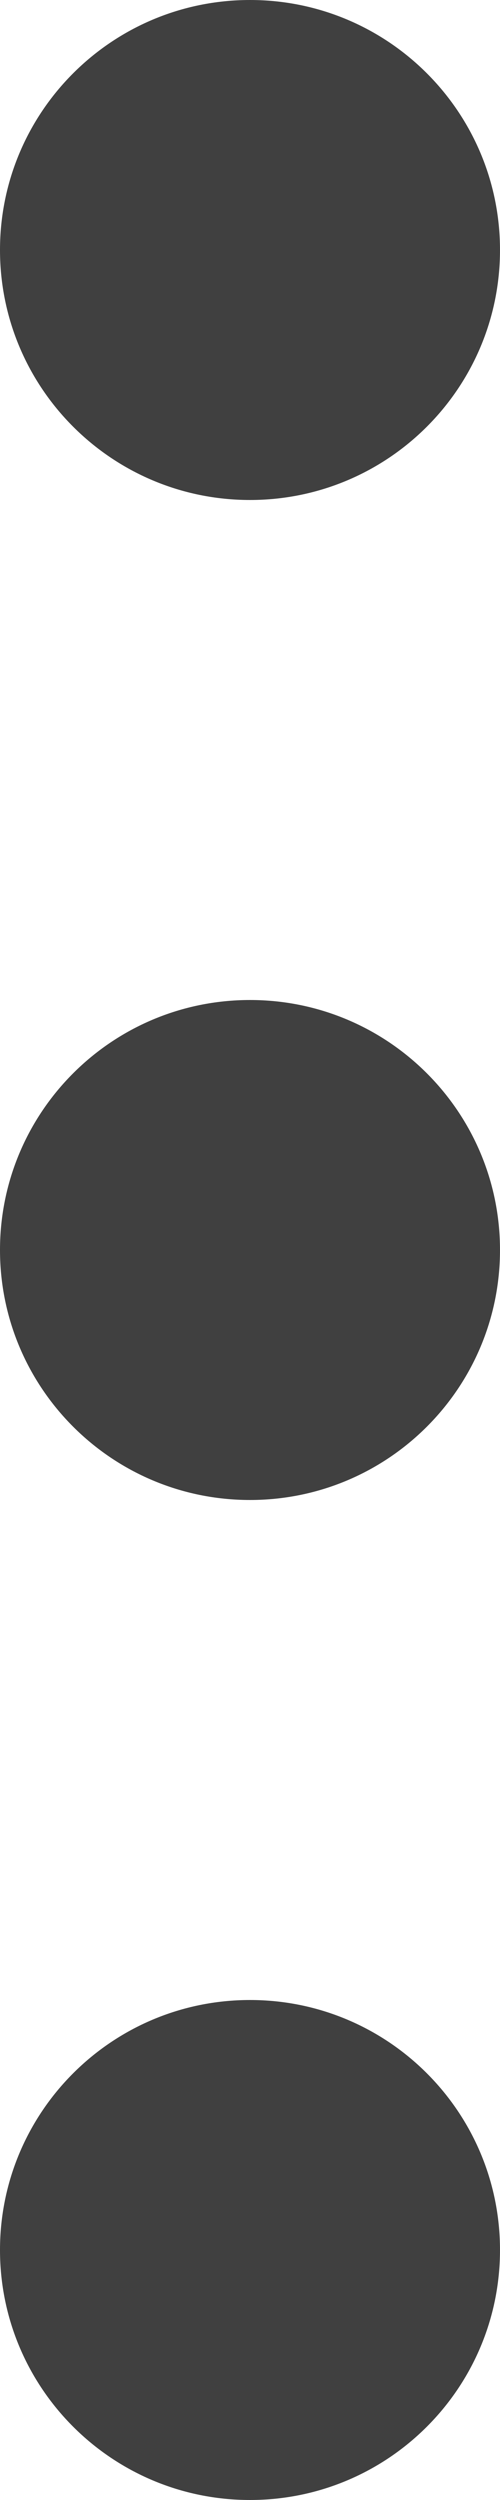 <?xml version="1.0" standalone="no"?><!-- Generator: Gravit.io --><svg xmlns="http://www.w3.org/2000/svg" xmlns:xlink="http://www.w3.org/1999/xlink" style="isolation:isolate" viewBox="30 17 6 30" width="6" height="30"><path d=" M 33 17 C 31.343 17 30 18.343 30 20 C 30 21.657 31.343 23 33 23 C 34.657 23 36 21.657 36 20 C 36 18.343 34.657 17 33 17 Z  M 33 29 C 31.343 29 30 30.343 30 32 C 30 33.657 31.343 35 33 35 C 34.657 35 36 33.657 36 32 C 36 30.343 34.657 29 33 29 Z  M 33 41 C 31.343 41 30 42.343 30 44 C 30 45.657 31.343 47 33 47 C 34.657 47 36 45.657 36 44 C 36 42.343 34.657 41 33 41 Z " fill="rgb(64,64,64)"/></svg>
